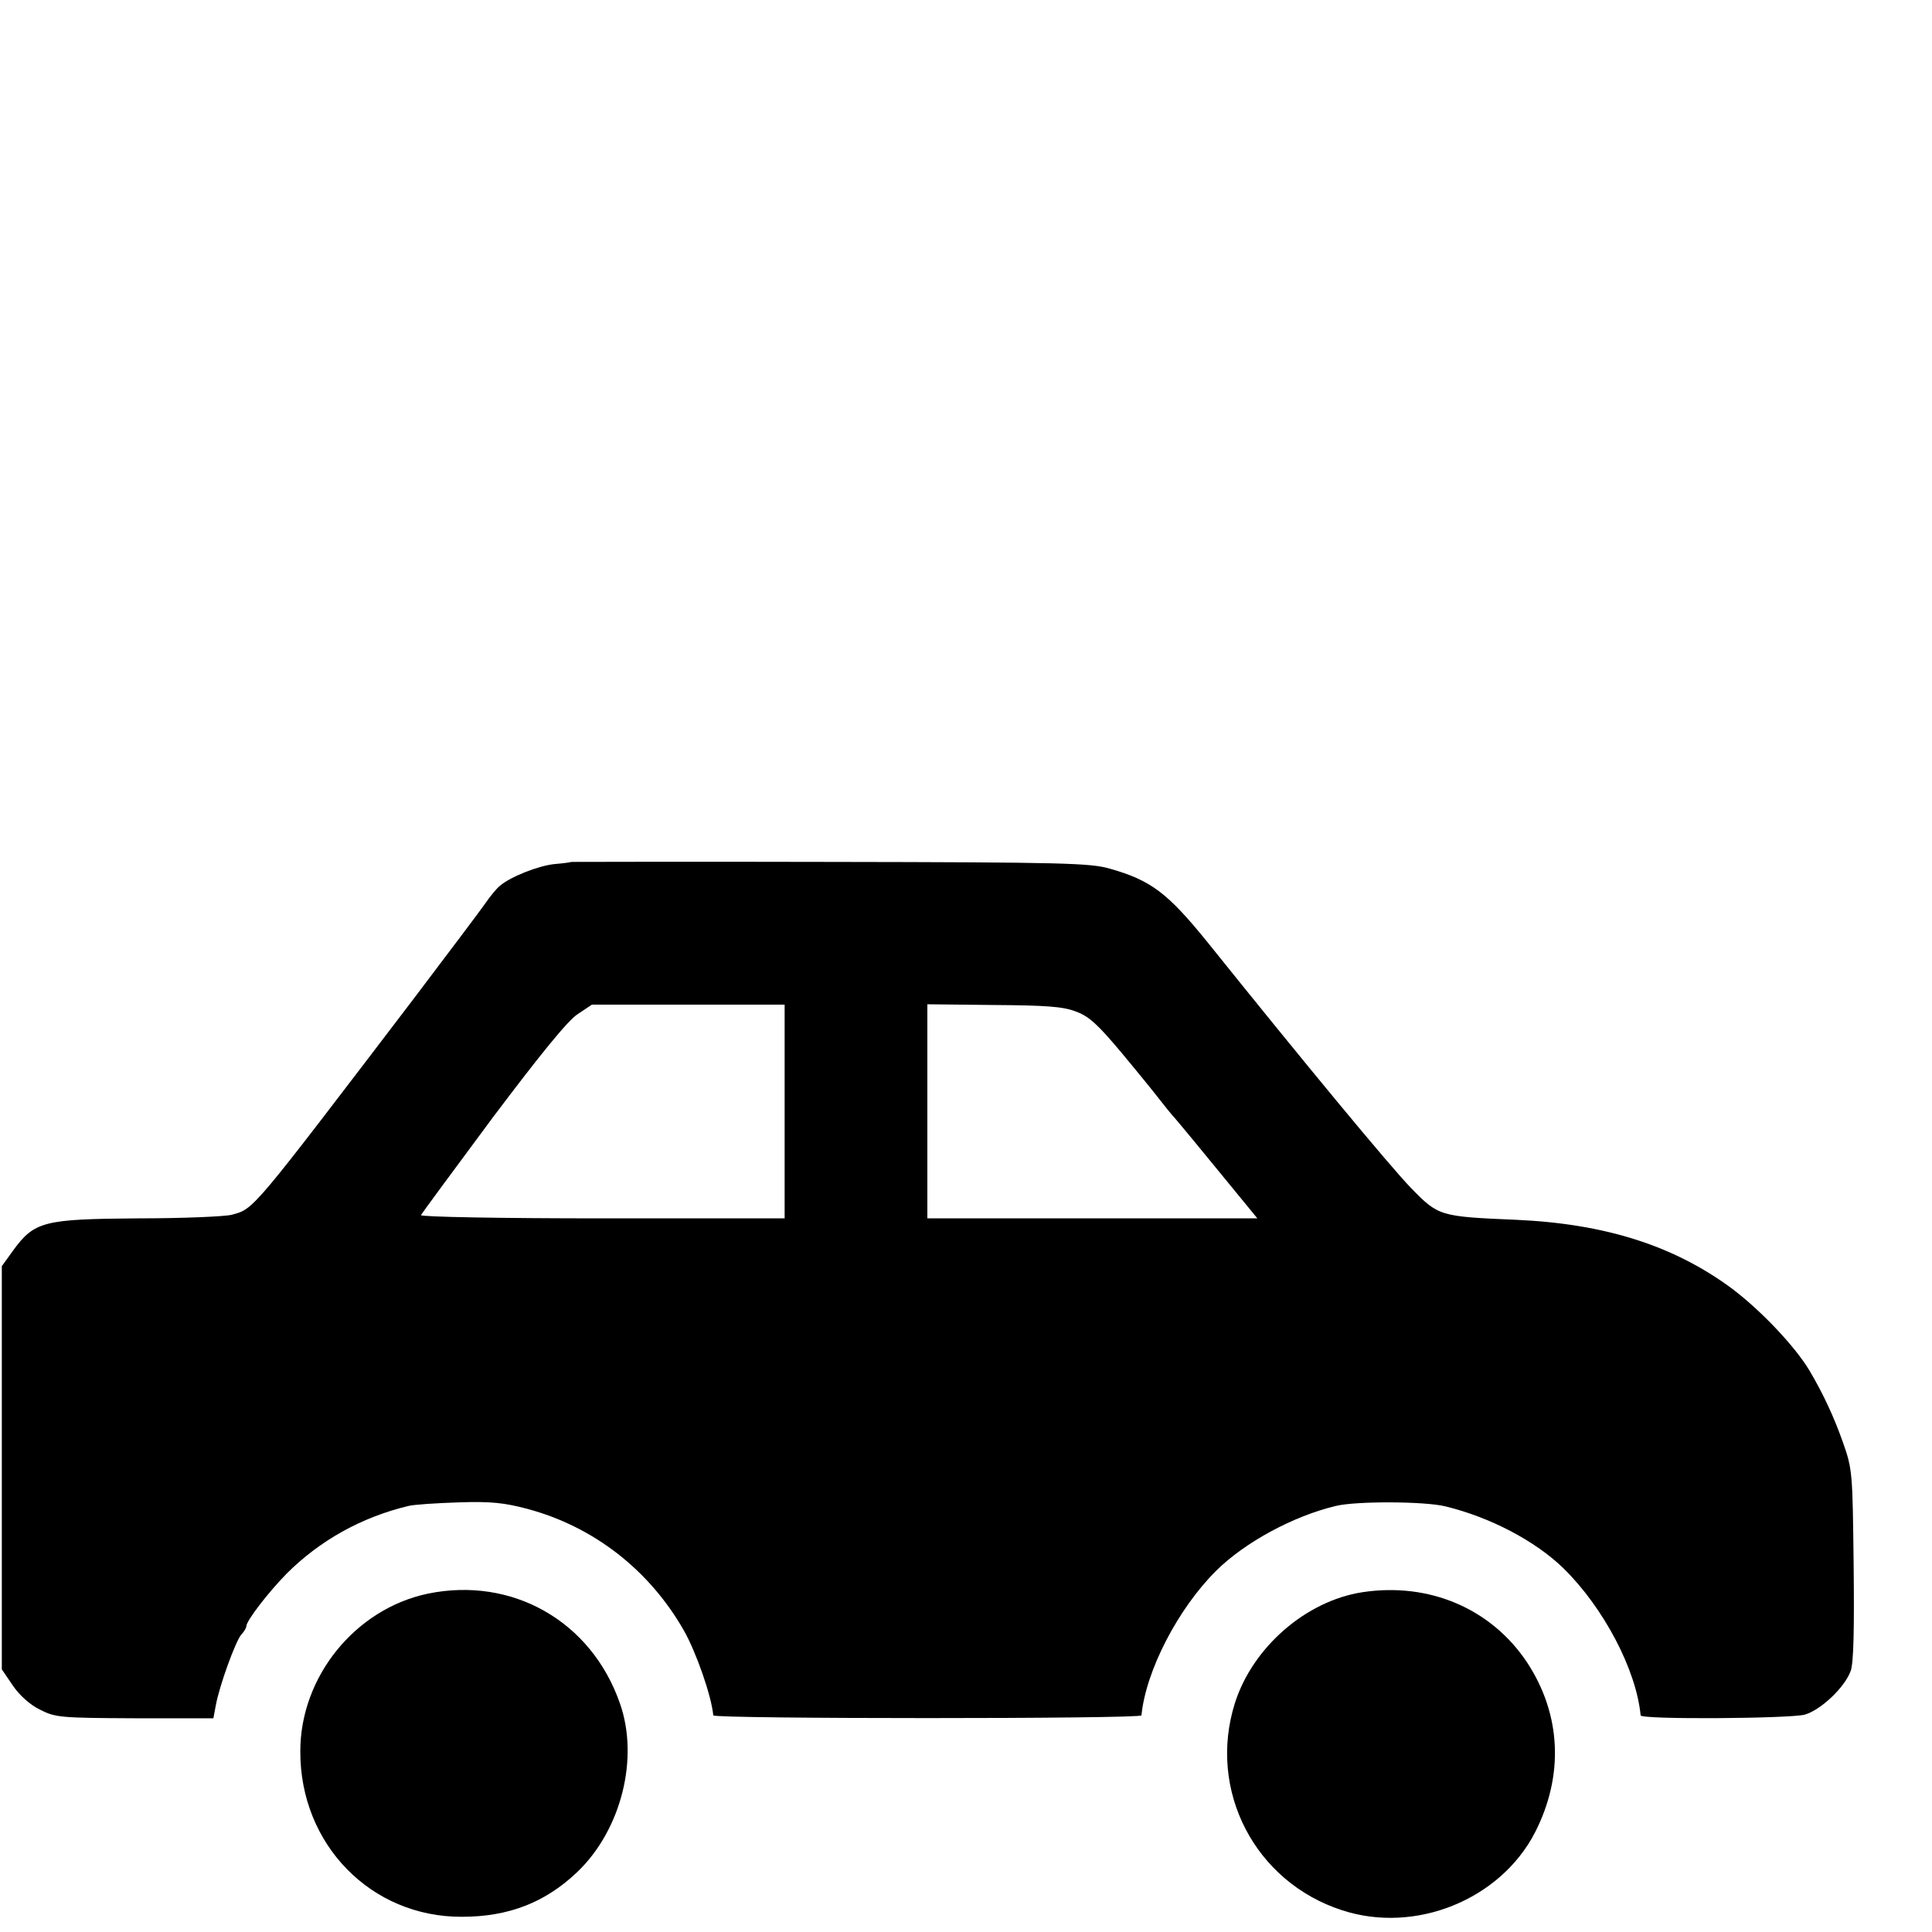 <?xml version="1.0" standalone="no"?>
<!DOCTYPE svg PUBLIC "-//W3C//DTD SVG 20010904//EN"
 "http://www.w3.org/TR/2001/REC-SVG-20010904/DTD/svg10.dtd">
<svg version="1.0" xmlns="http://www.w3.org/2000/svg"
 width="16pt" height="16pt" viewBox="0 0 16 16"
 preserveAspectRatio="xMidYMid meet">
<g transform="translate(0,16) scale(0.003,-0.003)"
fill="#000000" stroke="none">
<path d="M1577 2954 c-1 -1 -22 -4 -47 -6 -45 -5 -121 -35 -150 -60 -9 -7 -27
-29 -40 -48 -13 -19 -103 -138 -199 -265 -449 -589 -439 -578 -501 -595 -19
-5 -136 -10 -260 -10 -259 -2 -285 -8 -344 -89 l-31 -43 0 -556 0 -557 30 -44
c18 -27 48 -54 75 -67 43 -22 56 -23 262 -24 l217 0 7 37 c10 54 54 175 70
194 8 8 14 19 14 23 0 15 60 93 111 145 92 92 207 156 336 187 15 4 78 8 139
10 89 3 126 -1 190 -18 183 -49 337 -169 432 -336 34 -60 76 -180 81 -234 1
-10 1181 -10 1182 0 12 123 101 295 207 400 79 78 212 150 329 178 56 14 247
13 303 -1 124 -30 249 -96 326 -171 111 -109 201 -280 213 -406 1 -12 411 -9
453 2 45 13 111 76 127 121 8 23 10 115 8 294 -3 253 -3 262 -30 338 -24 68
-54 133 -92 197 -40 67 -135 167 -215 227 -160 118 -349 178 -594 189 -212 9
-215 10 -291 88 -59 61 -295 346 -563 680 -108 133 -154 169 -267 201 -54 16
-126 18 -773 19 -393 1 -714 0 -715 0z m589 -689 l0 -295 -504 0 c-277 0 -502
4 -500 9 2 4 91 125 198 269 131 174 208 269 235 286 l39 26 266 0 266 0 0
-295z m804 276 c36 -13 61 -36 127 -115 45 -54 92 -112 105 -129 13 -17 28
-35 33 -41 15 -16 91 -109 168 -203 l68 -83 -456 0 -455 0 0 295 0 296 183 -2
c143 -1 191 -4 227 -18z"/>
<path d="M1181 934 c-200 -42 -352 -229 -352 -435 -1 -257 195 -458 446 -457
130 0 231 40 319 124 121 116 171 314 117 466 -79 226 -297 350 -530 302z"/>
<path d="M3761 938 c-156 -24 -303 -152 -352 -306 -76 -241 55 -494 296 -572
202 -66 436 29 532 214 81 158 73 327 -22 471 -99 148 -270 221 -454 193z"/>
</g>
</svg>
